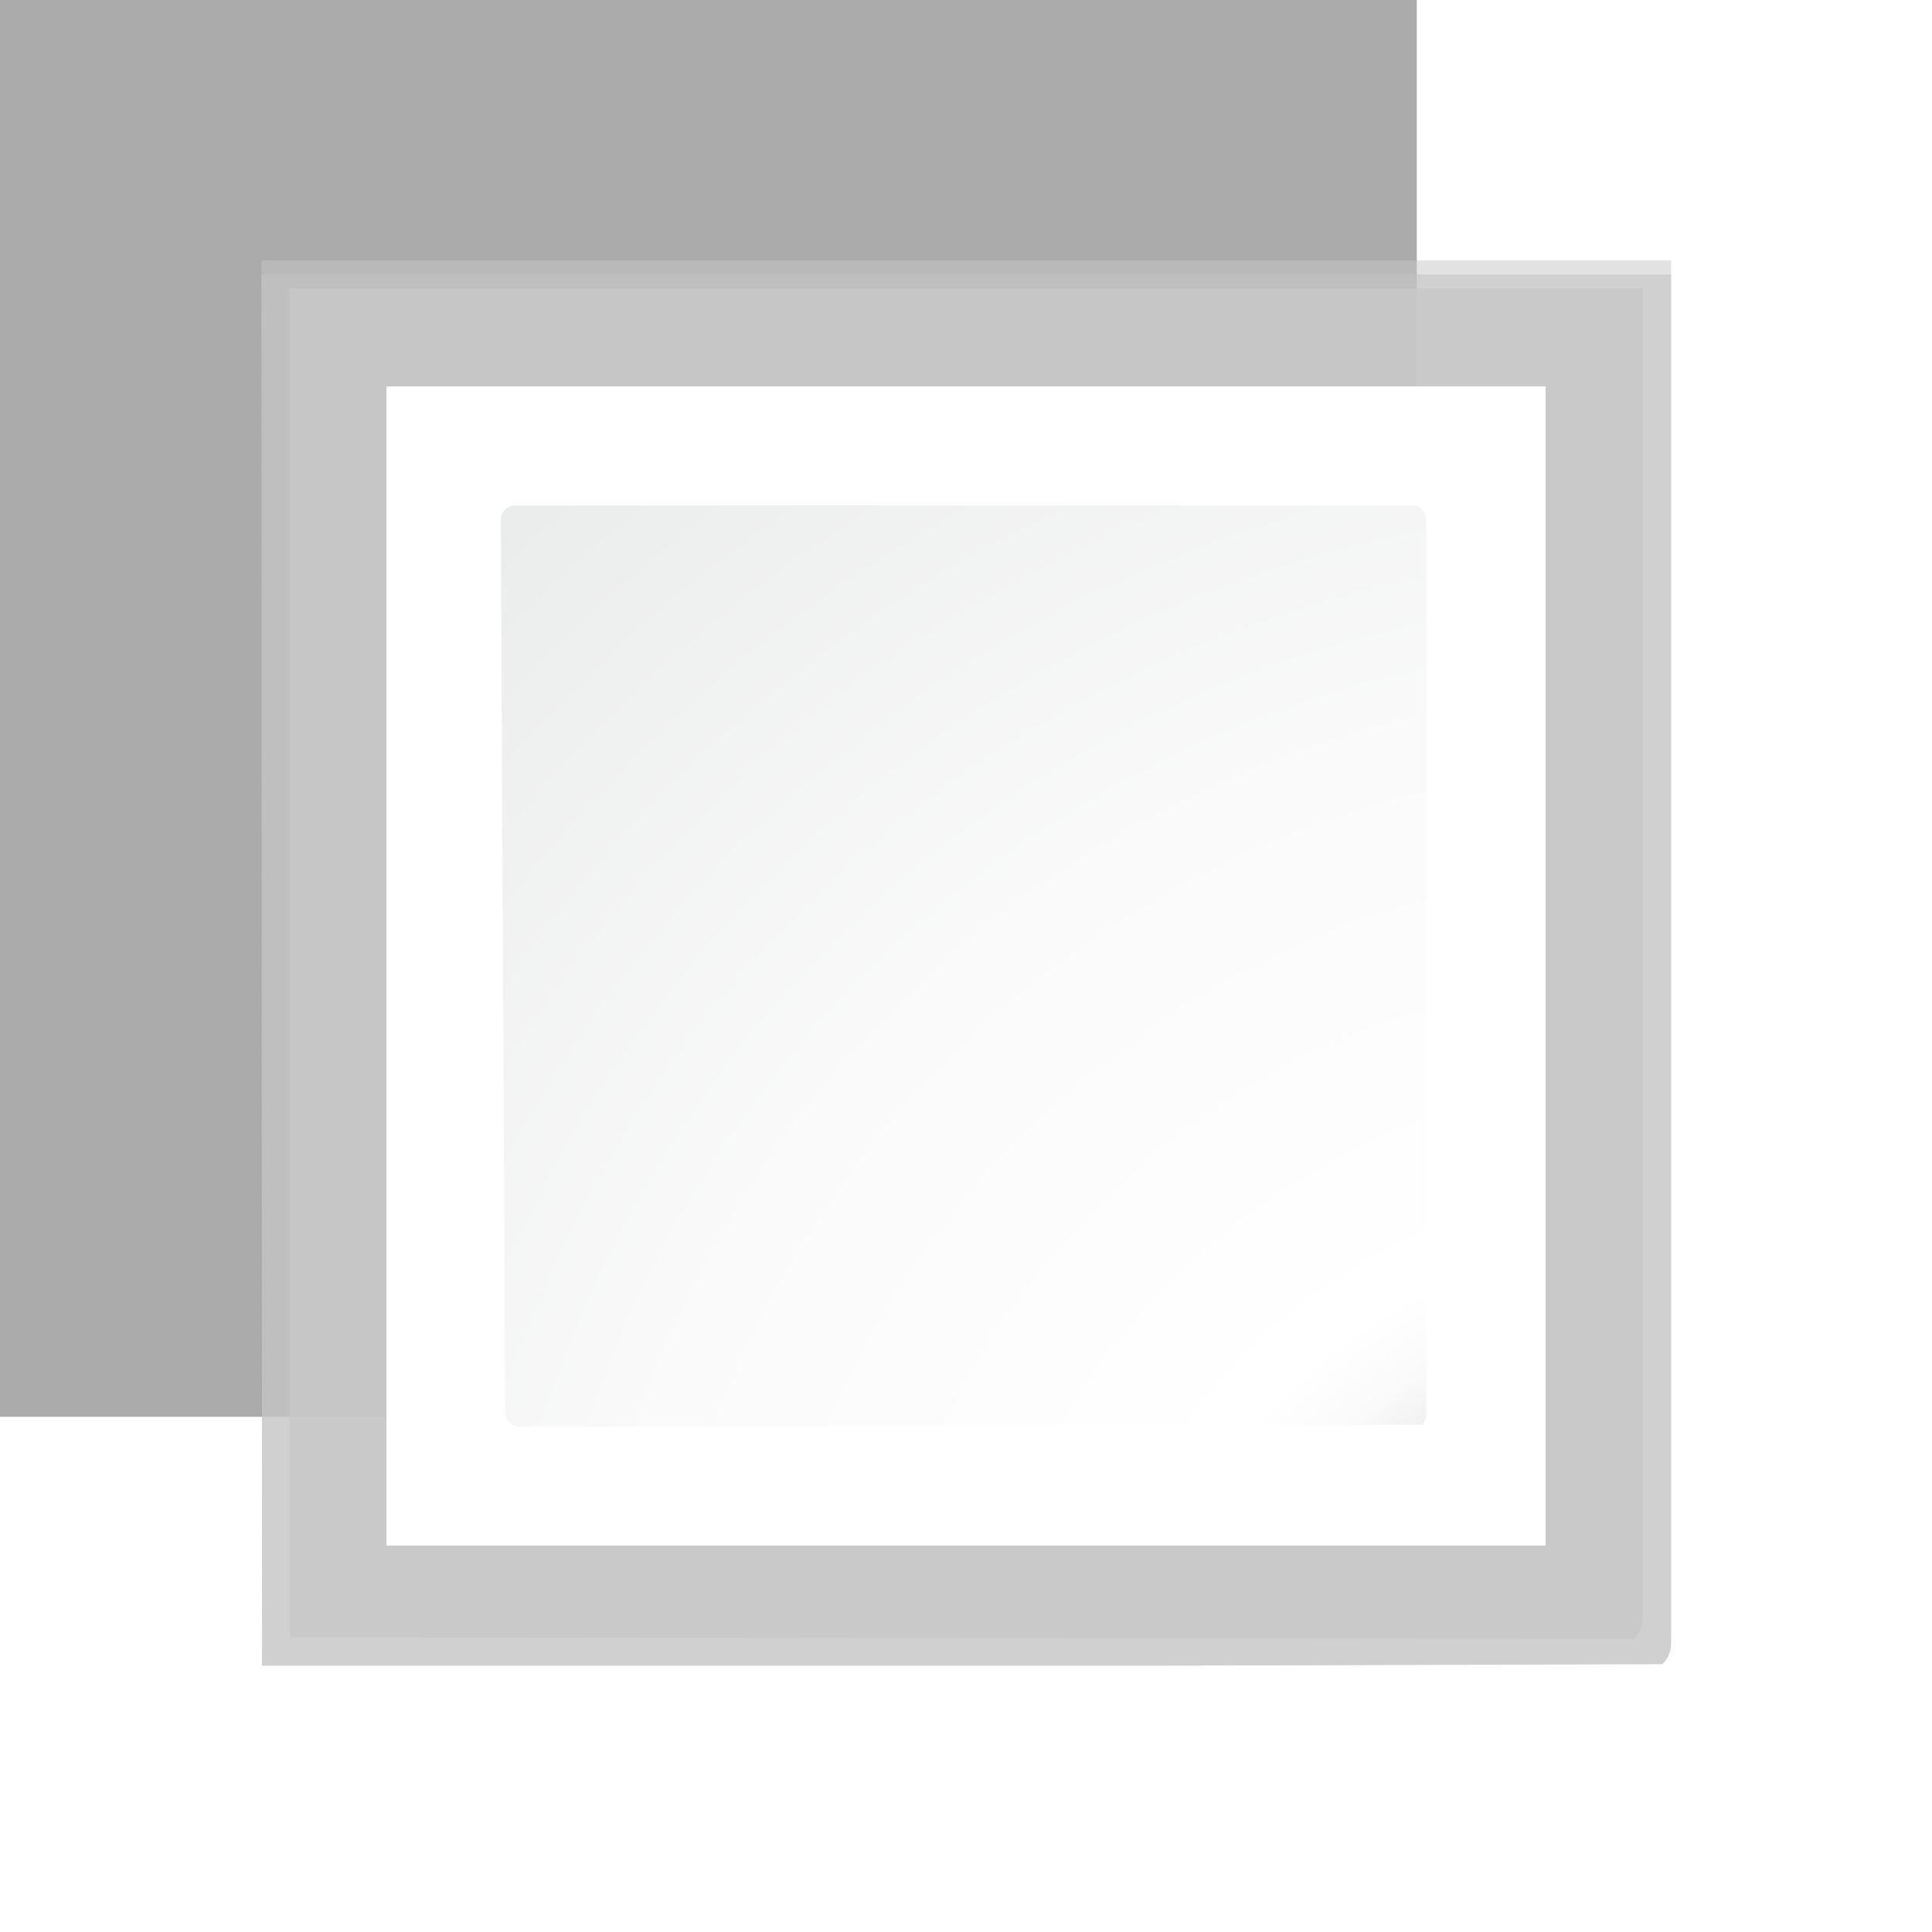 <?xml version="1.0" encoding="UTF-8" standalone="no"?>
<svg
   xmlns:dc="http://purl.org/dc/elements/1.1/"
   xmlns:cc="http://creativecommons.org/ns#"
   xmlns:rdf="http://www.w3.org/1999/02/22-rdf-syntax-ns#"
   xmlns:svg="http://www.w3.org/2000/svg"
   xmlns="http://www.w3.org/2000/svg"
   xmlns:sodipodi="http://sodipodi.sourceforge.net/DTD/sodipodi-0.dtd"
   xmlns:inkscape="http://www.inkscape.org/namespaces/inkscape"
   height="15"
   width="15"
   version="1.1"
   id="svg14"
   sodipodi:docname="sh05.svg"
   inkscape:export-filename="/home/rizmut/Dokumen/Rizmut/Github/libreoffice-style-karasa-jaga/build/images_karasa_jaga/svx/res/sh05.png"
   inkscape:export-xdpi="96"
   inkscape:export-ydpi="96"
   inkscape:version="0.92.3 (unknown)">
  <defs
     id="defs18">
    <filter
       id="a">
      <feGaussianBlur
         stdDeviation="1.039"
         id="feGaussianBlur2" />
    </filter>
    <filter
       id="b">
      <feGaussianBlur
         stdDeviation=".501"
         id="feGaussianBlur5" />
    </filter>
    <filter
       id="filter883">
      <feGaussianBlur
         stdDeviation="1.039"
         id="feGaussianBlur881" />
    </filter>
    <radialGradient
       id="c"
       cx="153.708"
       cy="153.708"
       gradientUnits="userSpaceOnUse"
       r="162.19"
       fx="153.708"
       fy="153.708"
       gradientTransform="matrix(0.107,0,0,0.107,2.072,2.148)">
      <stop
         offset="0"
         stop-color="#00537d"
         id="stop8" />
      <stop
         offset=".015"
         stop-color="#186389"
         id="stop10" />
      <stop
         offset=".056"
         stop-color="#558ca8"
         id="stop12" />
      <stop
         offset=".096"
         stop-color="#89afc3"
         id="stop14" />
      <stop
         offset=".136"
         stop-color="#b3ccd8"
         id="stop16" />
      <stop
         offset=".174"
         stop-color="#d4e2e9"
         id="stop18" />
      <stop
         offset=".21"
         stop-color="#ecf2f5"
         id="stop20" />
      <stop
         offset=".243"
         stop-color="#fafcfd"
         id="stop22" />
      <stop
         offset=".272"
         stop-color="#fff"
         id="stop24" />
    </radialGradient>
    <radialGradient
       id="d"
       cx="103.733"
       cy="119.113"
       gradientTransform="matrix(0.112,0,0,0.112,1.332,0.472)"
       gradientUnits="userSpaceOnUse"
       r="139.559"
       fx="103.733"
       fy="119.113">
      <stop
         offset="0"
         stop-color="#e3e4e4"
         id="stop27" />
      <stop
         offset=".114"
         stop-color="#ececed"
         id="stop29" />
      <stop
         offset=".203"
         stop-color="#ececec"
         id="stop31" />
      <stop
         offset=".236"
         stop-color="#fafafa"
         id="stop33" />
      <stop
         offset=".272"
         stop-color="#fff"
         id="stop35" />
      <stop
         offset=".531"
         stop-color="#fafafa"
         id="stop37" />
      <stop
         offset=".845"
         stop-color="#ebecec"
         id="stop39" />
      <stop
         offset="1"
         stop-color="#e1e2e3"
         id="stop41" />
    </radialGradient>
  </defs>
  <sodipodi:namedview
     pagecolor="#ffffff"
     bordercolor="#666666"
     borderopacity="1"
     objecttolerance="10"
     gridtolerance="10"
     guidetolerance="10"
     inkscape:pageopacity="0"
     inkscape:pageshadow="2"
     inkscape:window-width="1366"
     inkscape:window-height="706"
     id="namedview16"
     showgrid="true"
     inkscape:zoom="11.125147"
     inkscape:cx="17.990682"
     inkscape:cy="0.98799355"
     inkscape:window-x="0"
     inkscape:window-y="0"
     inkscape:window-maximized="1"
     inkscape:current-layer="svg14"
     inkscape:snap-global="true"
     showguides="false">
    <inkscape:grid
       type="xygrid"
       id="grid827"
       empspacing="2"
       spacingx="0.5"
       spacingy="0.5" />
    <sodipodi:guide
       position="-21.801,13.22"
       orientation="-0.707,0.707"
       id="guide876"
       inkscape:locked="false" />
  </sodipodi:namedview>
  <rect
     style="opacity:1;fill:#ababab;fill-opacity:1;stroke:none;stroke-width:0.5;stroke-linecap:square;stroke-linejoin:round;stroke-miterlimit:4;stroke-dasharray:none;stroke-dashoffset:0;stroke-opacity:1"
     id="rect908"
     width="11"
     height="11"
     x="0"
     y="0" />
  <path
     inkscape:connector-curvature="0"
     style="opacity:0.836;fill:#c1c1c1;fill-opacity:0.857;stroke:none;filter:url(#a)"
     d="M 23,25.414 23.041,121 H 84.172 l 34.242,-0.104 c 0.375,-0.375 0.586,-0.884 0.586,-1.414 V 25.414 Z"
     transform="matrix(0.114,0,0,0.113,-0.592,-0.741)"
     id="path48" />
  <path
     inkscape:connector-curvature="0"
     style="opacity:0.715;fill:#c7c7c7;fill-opacity:1;stroke:none;filter:url(#a)"
     d="M 23,24.448 23.041,121 H 84.172 L 118.414,120.896 c 0.375,-0.375 0.586,-0.884 0.586,-1.414 V 24.448 Z"
     transform="matrix(0.114,0,0,0.113,-0.592,-0.741)"
     id="path44" />
  <path
     inkscape:connector-curvature="0"
     style="opacity:0.896;fill:#c7c7c7;fill-opacity:1;filter:url(#b)"
     d="m 24.92,26.379 v 92.69 l 91.574,0.089 c 0.375,-0.375 0.586,-0.884 0.586,-1.414 V 26.379 H 24.92 Z"
     transform="matrix(0.114,0,0,0.113,-0.592,-0.741)"
     id="path46" />
  <path
     id="path50"
     d="m 3,3 v 9 l 9,10e-7 V 3 Z"
     inkscape:connector-curvature="0"
     style="fill:url(#c);stroke-width:0.125"
     sodipodi:nodetypes="ccccc" />
  <path
     id="path52"
     d="m 4,3.924 c -0.062,0 -0.112,0.05 -0.112,0.112 l 0.034,6.928 c 0,0.062 0.05,0.112 0.112,0.112 l 7.007,-0.014 c 0.021,-0.021 0.033,-0.05 0.033,-0.079 V 4.036 c 0,-0.062 -0.05,-0.112 -0.112,-0.112 z"
     inkscape:connector-curvature="0"
     style="fill:url(#d);stroke-width:0.114"
     sodipodi:nodetypes="sccccssss" />
</svg>
